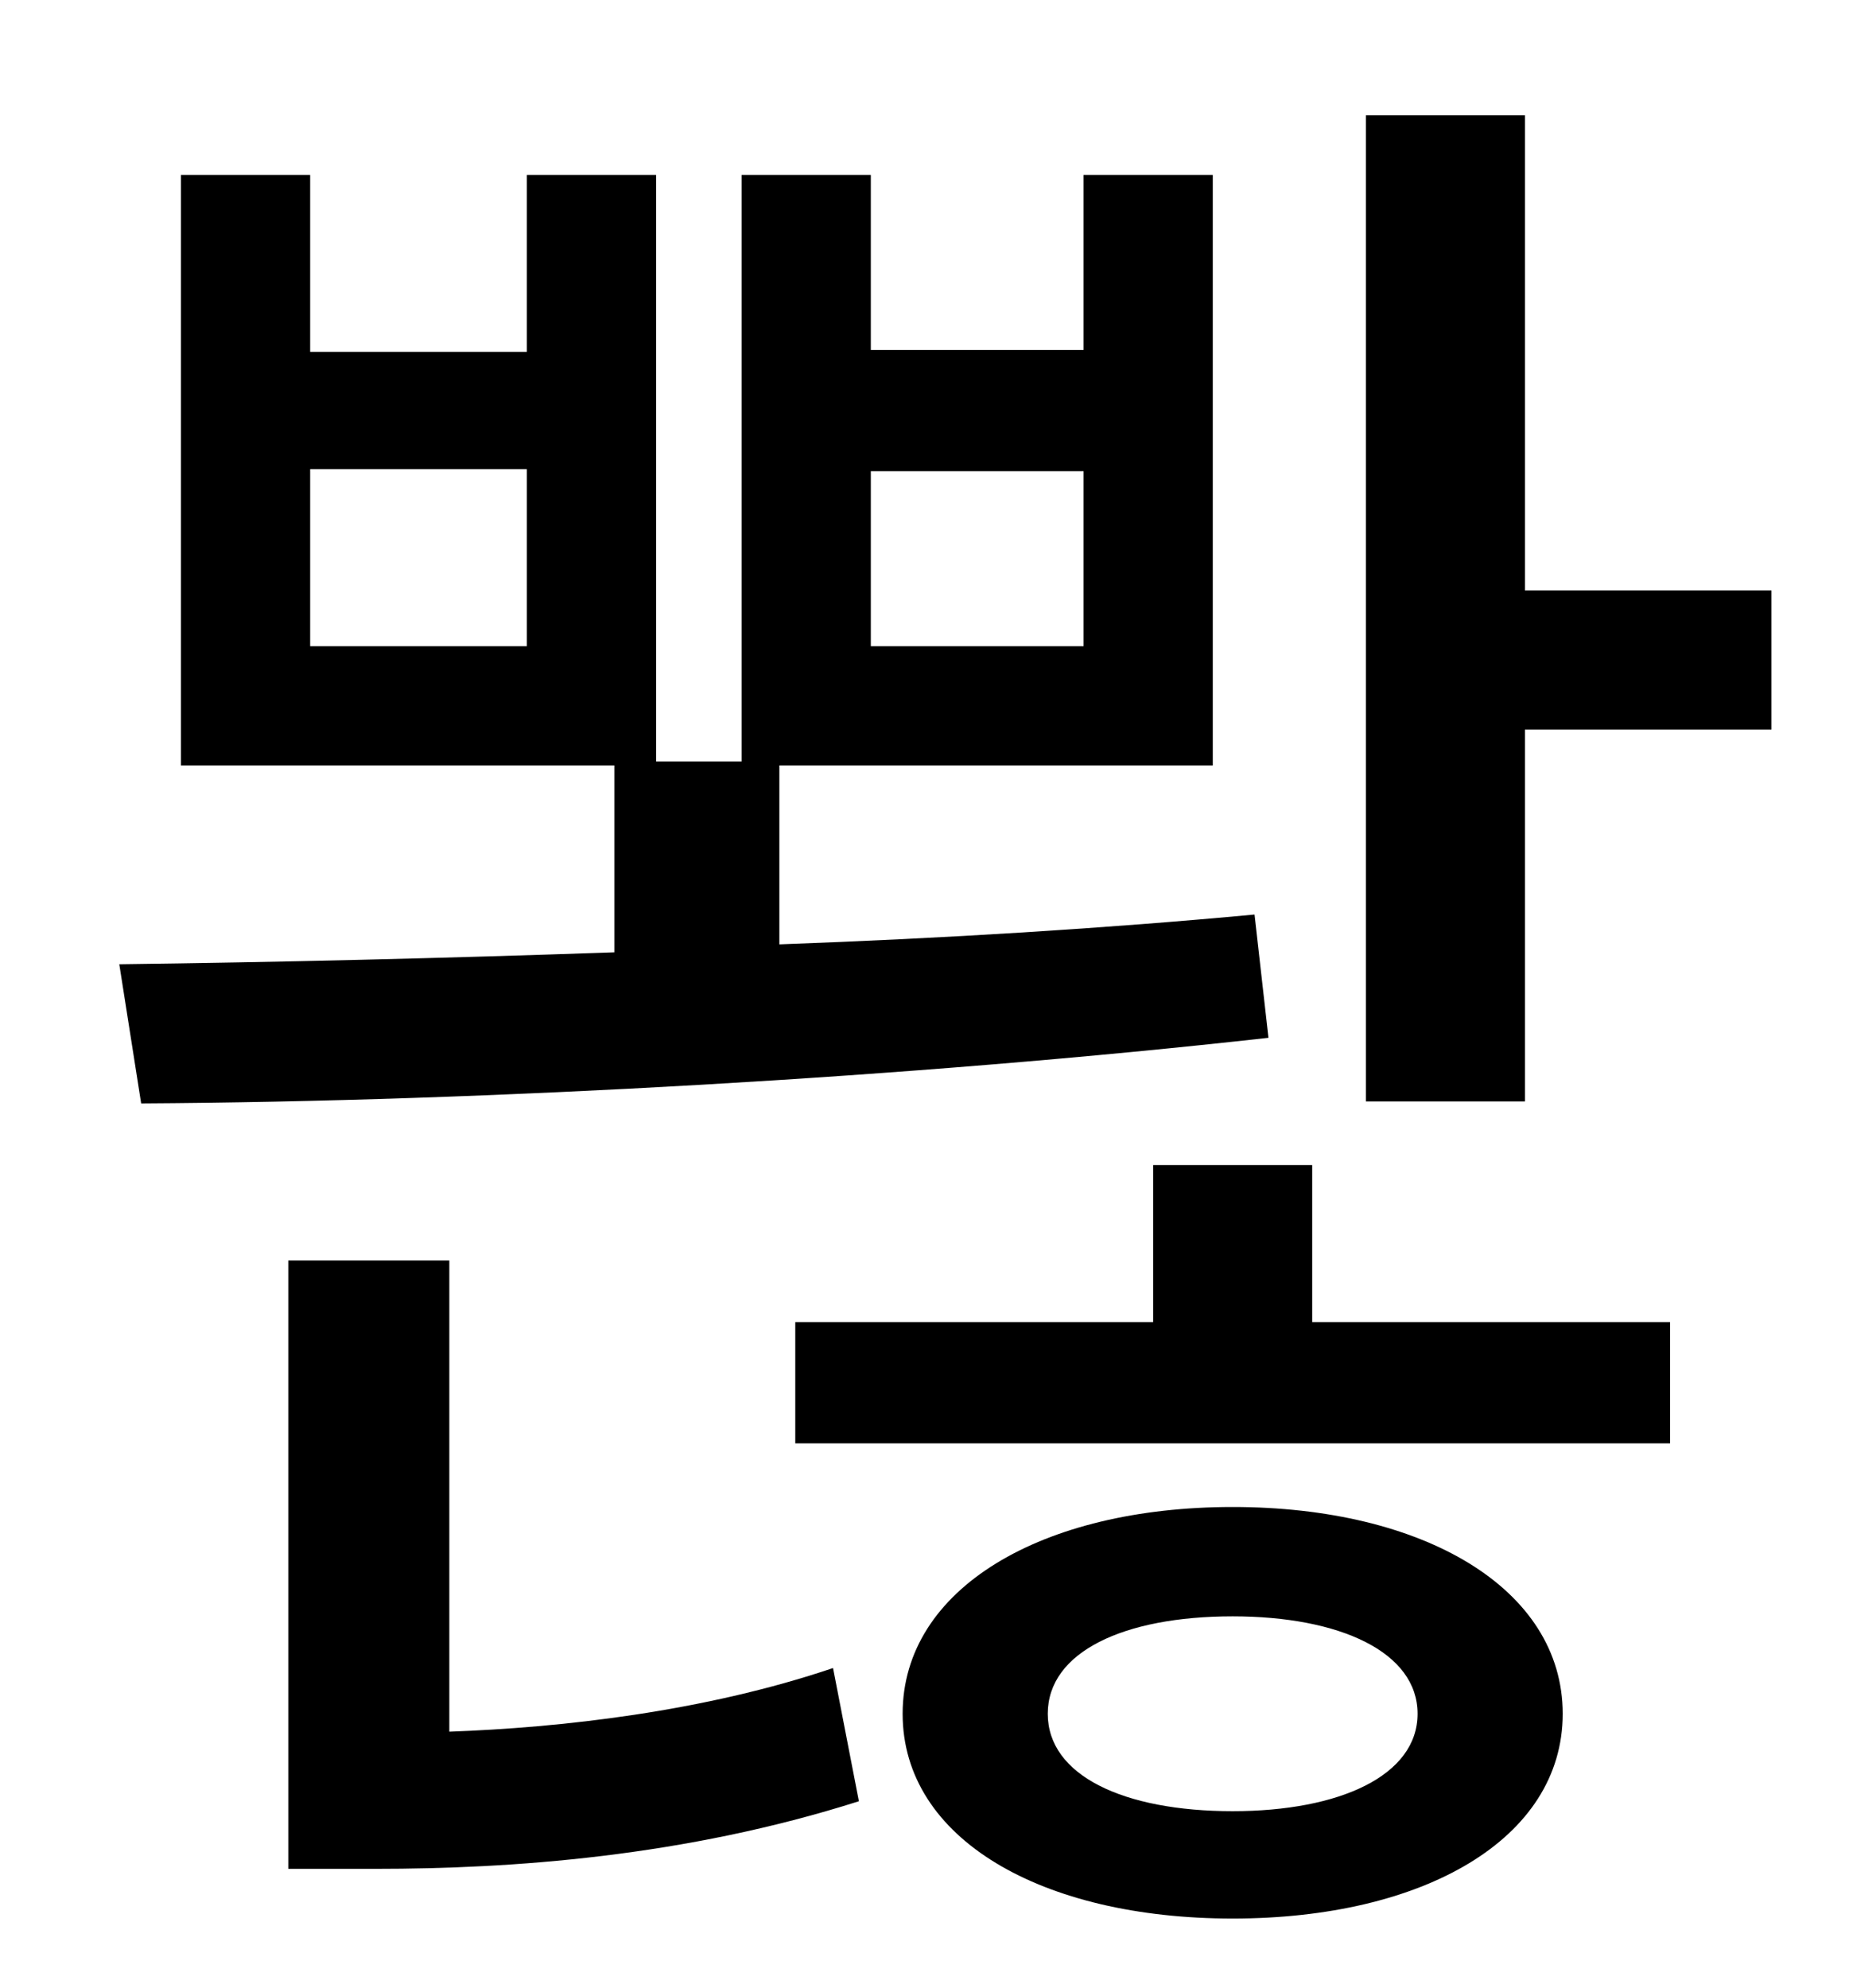 <?xml version="1.0" standalone="no"?>
<!DOCTYPE svg PUBLIC "-//W3C//DTD SVG 1.1//EN" "http://www.w3.org/Graphics/SVG/1.1/DTD/svg11.dtd" >
<svg xmlns="http://www.w3.org/2000/svg" xmlns:xlink="http://www.w3.org/1999/xlink" version="1.1" viewBox="-10 0 930 1000">
   <path fill="currentColor"
d="M428 237v88h107v-88h-107zM255 325v-89h-109v89h109zM621 460l7 62c-179 20 -393 32 -567 33l-11 -70c79 -1 163 -3 249 -6v-94h-218v-297h65v89h109v-89h65v295h43v-295h65v88h107v-88h65v297h-218v90c83 -3 164 -8 239 -15zM216 634v237c56 -2 128 -10 193 -32l13 67
c-88 28 -175 34 -243 34h-44v-306h81zM610 911c54 0 93 -18 93 -49s-39 -49 -93 -49c-55 0 -93 18 -93 49s38 49 93 49zM610 758c96 0 166 41 166 104s-70 103 -166 103s-166 -40 -166 -103s70 -104 166 -104zM650 586v79h180v61h-440v-61h180v-79h80zM757 297h124v70h-124
v187h-80v-496h80v239z" />
</svg>
